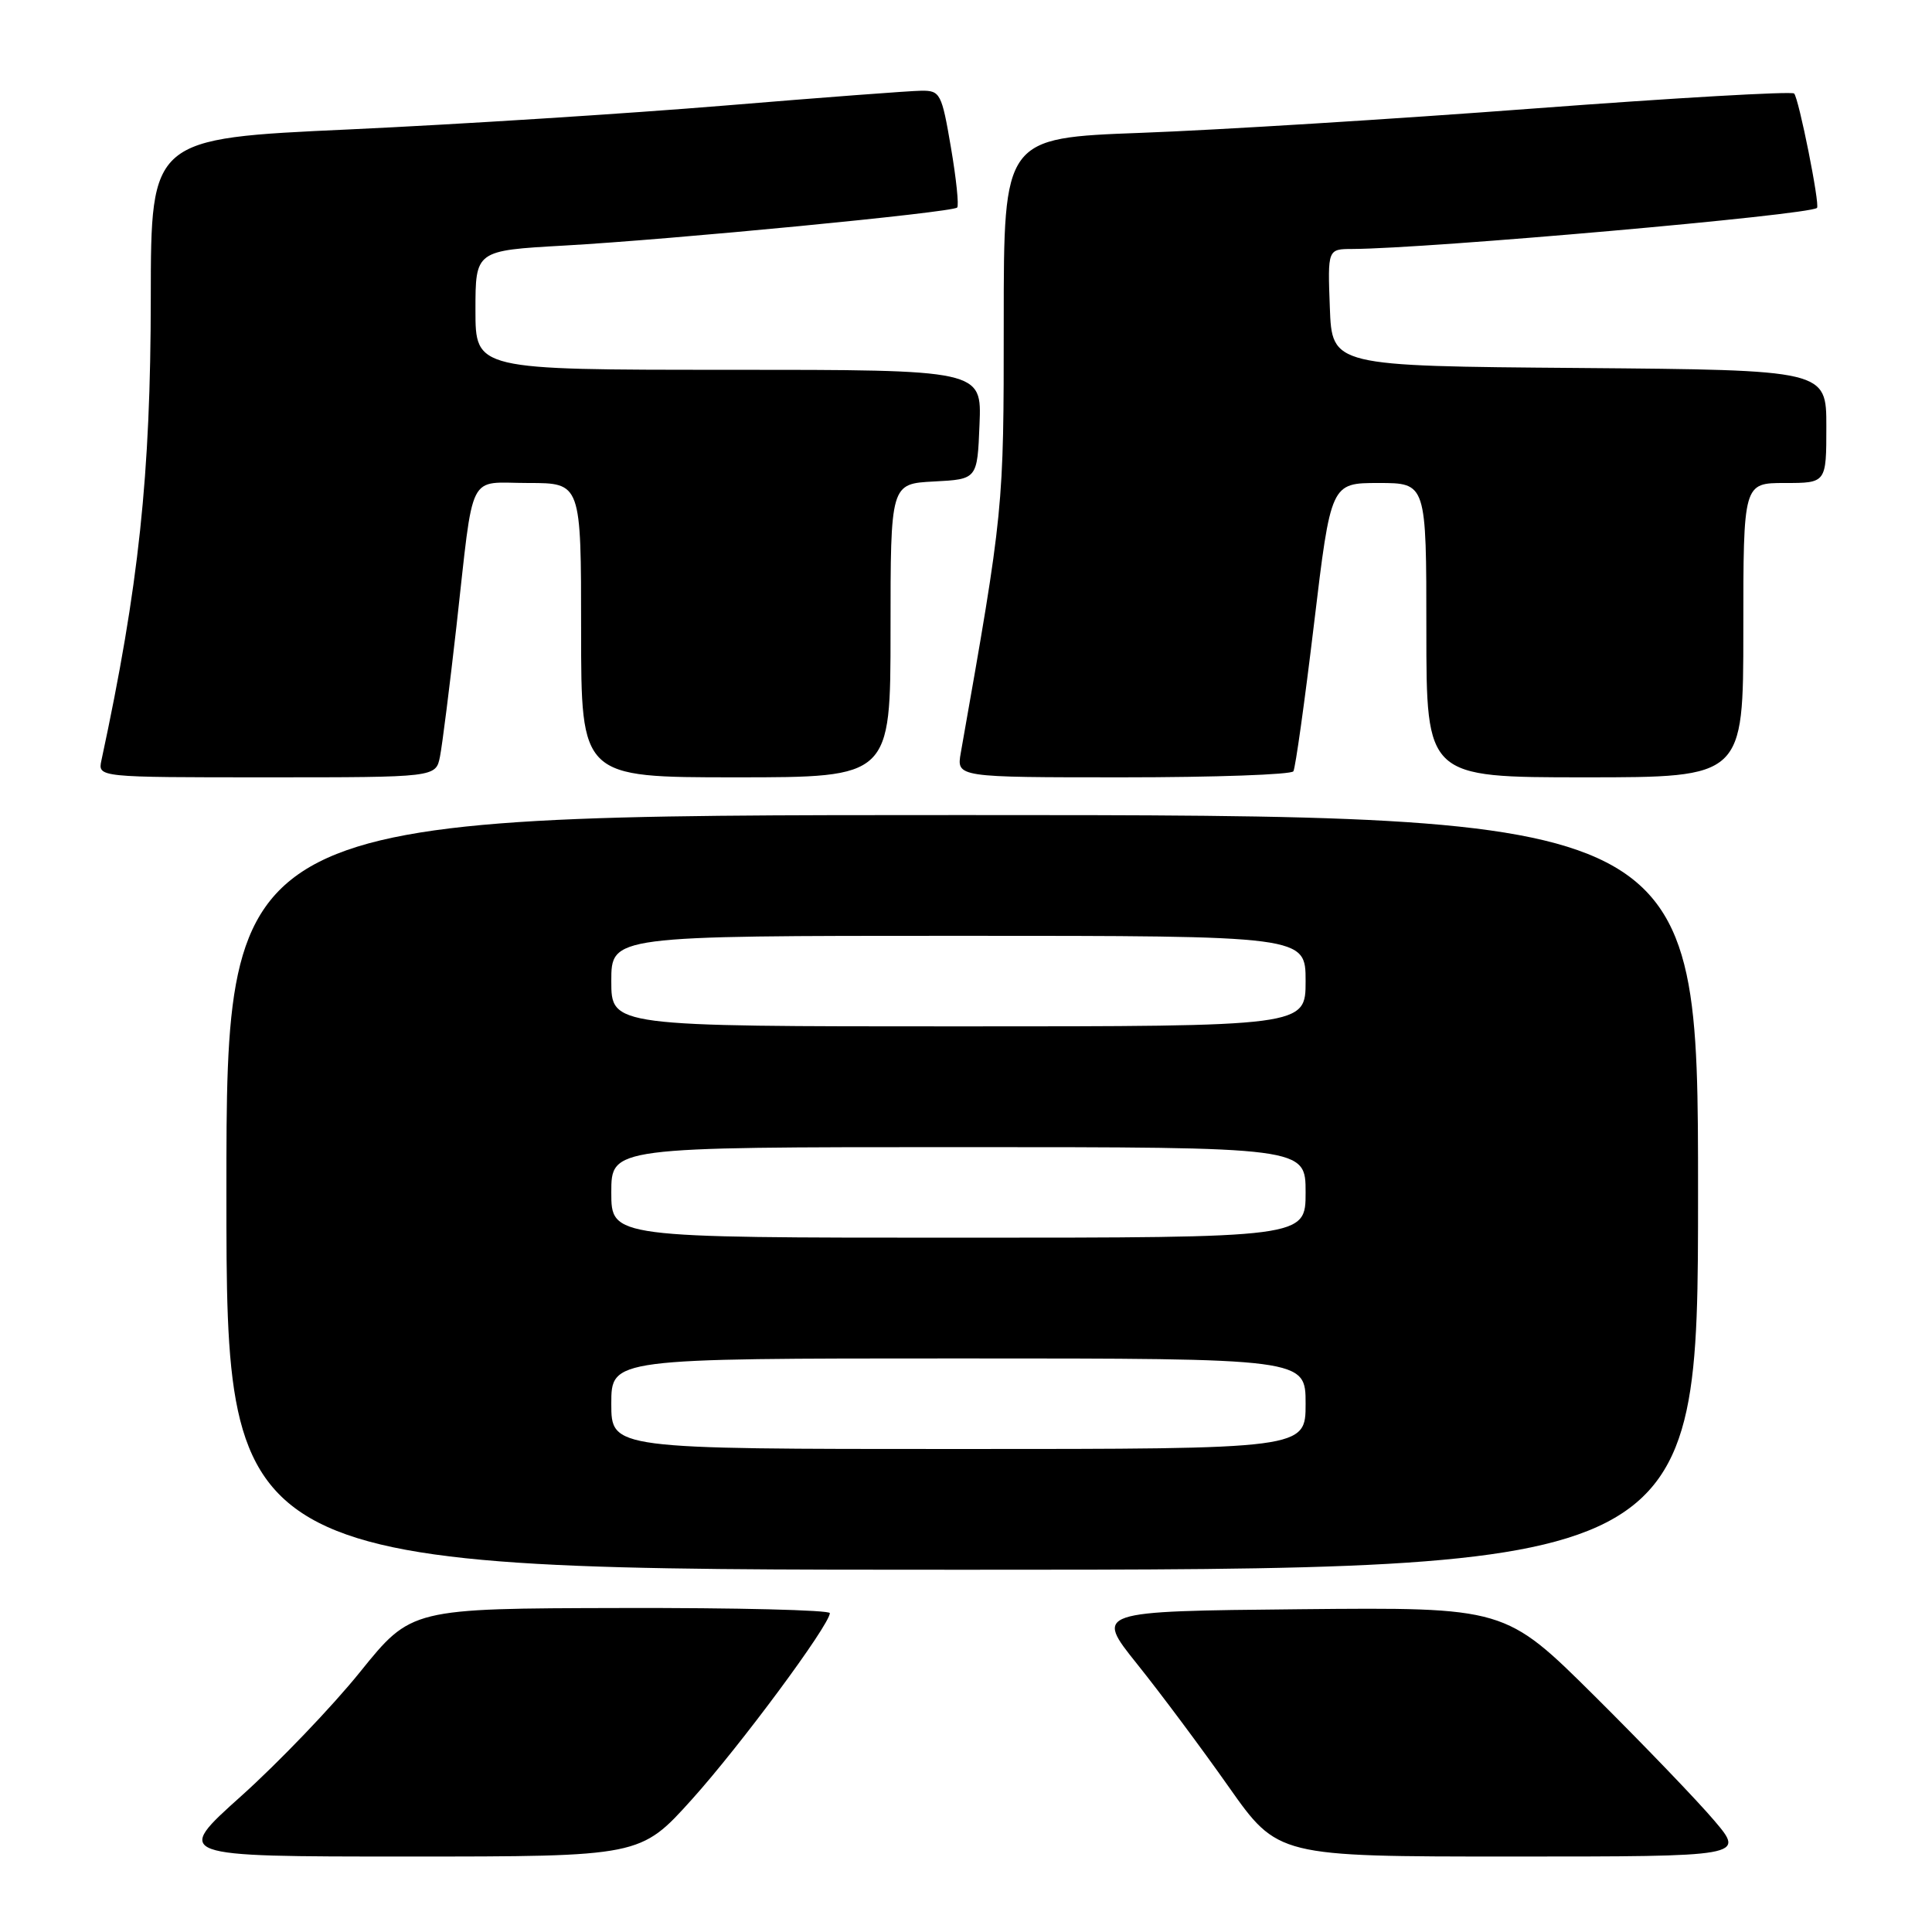 <?xml version="1.0" encoding="UTF-8" standalone="no"?>
<!DOCTYPE svg PUBLIC "-//W3C//DTD SVG 1.1//EN" "http://www.w3.org/Graphics/SVG/1.1/DTD/svg11.dtd" >
<svg xmlns="http://www.w3.org/2000/svg" xmlns:xlink="http://www.w3.org/1999/xlink" version="1.1" viewBox="0 0 256 256">
 <g >
 <path fill="currentColor"
d=" M 91.68 238.43 C 98.09 231.31 109.87 215.40 109.96 213.75 C 109.98 213.34 97.51 213.03 82.25 213.07 C 54.50 213.13 54.50 213.13 47.73 221.52 C 44.01 226.14 36.92 233.53 31.99 237.96 C 23.02 246.00 23.02 246.00 53.94 246.00 C 84.86 246.00 84.86 246.00 91.68 238.43 Z  M 227.16 241.25 C 224.95 238.64 217.81 231.21 211.29 224.73 C 199.44 212.97 199.44 212.97 172.25 213.23 C 145.07 213.50 145.07 213.50 150.68 220.50 C 153.77 224.35 159.22 231.66 162.80 236.75 C 169.32 246.00 169.32 246.00 200.25 246.00 C 231.19 246.00 231.19 246.00 227.16 241.25 Z  M 225.00 158.00 C 225.00 108.00 225.00 108.00 127.50 108.00 C 30.00 108.00 30.00 108.00 30.00 158.00 C 30.00 208.00 30.00 208.00 127.50 208.00 C 225.00 208.00 225.00 208.00 225.00 158.00 Z  M 58.30 100.25 C 58.60 98.74 59.58 90.97 60.48 83.00 C 62.84 61.98 61.83 64.00 70.02 64.00 C 77.00 64.00 77.00 64.00 77.00 83.50 C 77.00 103.00 77.00 103.00 97.50 103.00 C 118.00 103.00 118.00 103.00 118.00 83.55 C 118.00 64.10 118.00 64.10 123.75 63.80 C 129.50 63.50 129.50 63.50 129.79 56.25 C 130.09 49.00 130.09 49.00 96.54 49.00 C 63.00 49.00 63.00 49.00 63.00 41.10 C 63.00 33.20 63.00 33.20 74.75 32.54 C 88.92 31.75 126.19 28.15 126.83 27.50 C 127.08 27.25 126.71 23.66 126.00 19.52 C 124.79 12.40 124.58 12.00 122.11 12.02 C 120.67 12.03 108.93 12.92 96.00 13.99 C 83.07 15.06 60.69 16.48 46.25 17.15 C 20.00 18.35 20.00 18.35 19.98 39.43 C 19.96 63.01 18.40 77.66 13.44 100.75 C 12.96 103.00 12.96 103.00 35.36 103.00 C 57.75 103.00 57.75 103.00 58.30 100.25 Z  M 171.38 102.20 C 171.65 101.76 172.88 92.98 174.11 82.70 C 176.35 64.00 176.35 64.00 182.67 64.00 C 189.00 64.00 189.00 64.00 189.00 83.50 C 189.00 103.00 189.00 103.00 210.00 103.00 C 231.00 103.00 231.00 103.00 231.00 83.50 C 231.00 64.00 231.00 64.00 236.50 64.00 C 242.00 64.00 242.00 64.00 242.00 56.51 C 242.00 49.03 242.00 49.03 209.25 48.76 C 176.50 48.50 176.50 48.50 176.21 40.75 C 175.92 33.00 175.92 33.00 179.21 32.99 C 189.30 32.94 239.69 28.49 240.76 27.55 C 241.18 27.17 238.35 13.02 237.73 12.39 C 237.41 12.08 221.93 12.97 203.33 14.37 C 184.72 15.78 161.29 17.23 151.25 17.60 C 133.00 18.28 133.00 18.28 133.00 42.56 C 133.00 67.52 133.01 67.44 127.31 99.75 C 126.74 103.00 126.74 103.00 148.81 103.00 C 160.95 103.00 171.10 102.64 171.38 102.20 Z  M 81.00 186.00 C 81.00 180.00 81.00 180.00 127.00 180.00 C 173.00 180.00 173.00 180.00 173.00 186.00 C 173.00 192.00 173.00 192.00 127.00 192.00 C 81.00 192.00 81.00 192.00 81.00 186.00 Z  M 81.00 158.00 C 81.00 152.00 81.00 152.00 127.00 152.00 C 173.00 152.00 173.00 152.00 173.00 158.00 C 173.00 164.00 173.00 164.00 127.00 164.00 C 81.00 164.00 81.00 164.00 81.00 158.00 Z  M 81.00 130.00 C 81.00 124.00 81.00 124.00 127.00 124.00 C 173.00 124.00 173.00 124.00 173.00 130.00 C 173.00 136.00 173.00 136.00 127.00 136.00 C 81.00 136.00 81.00 136.00 81.00 130.00 Z "/>
</g>
</svg>